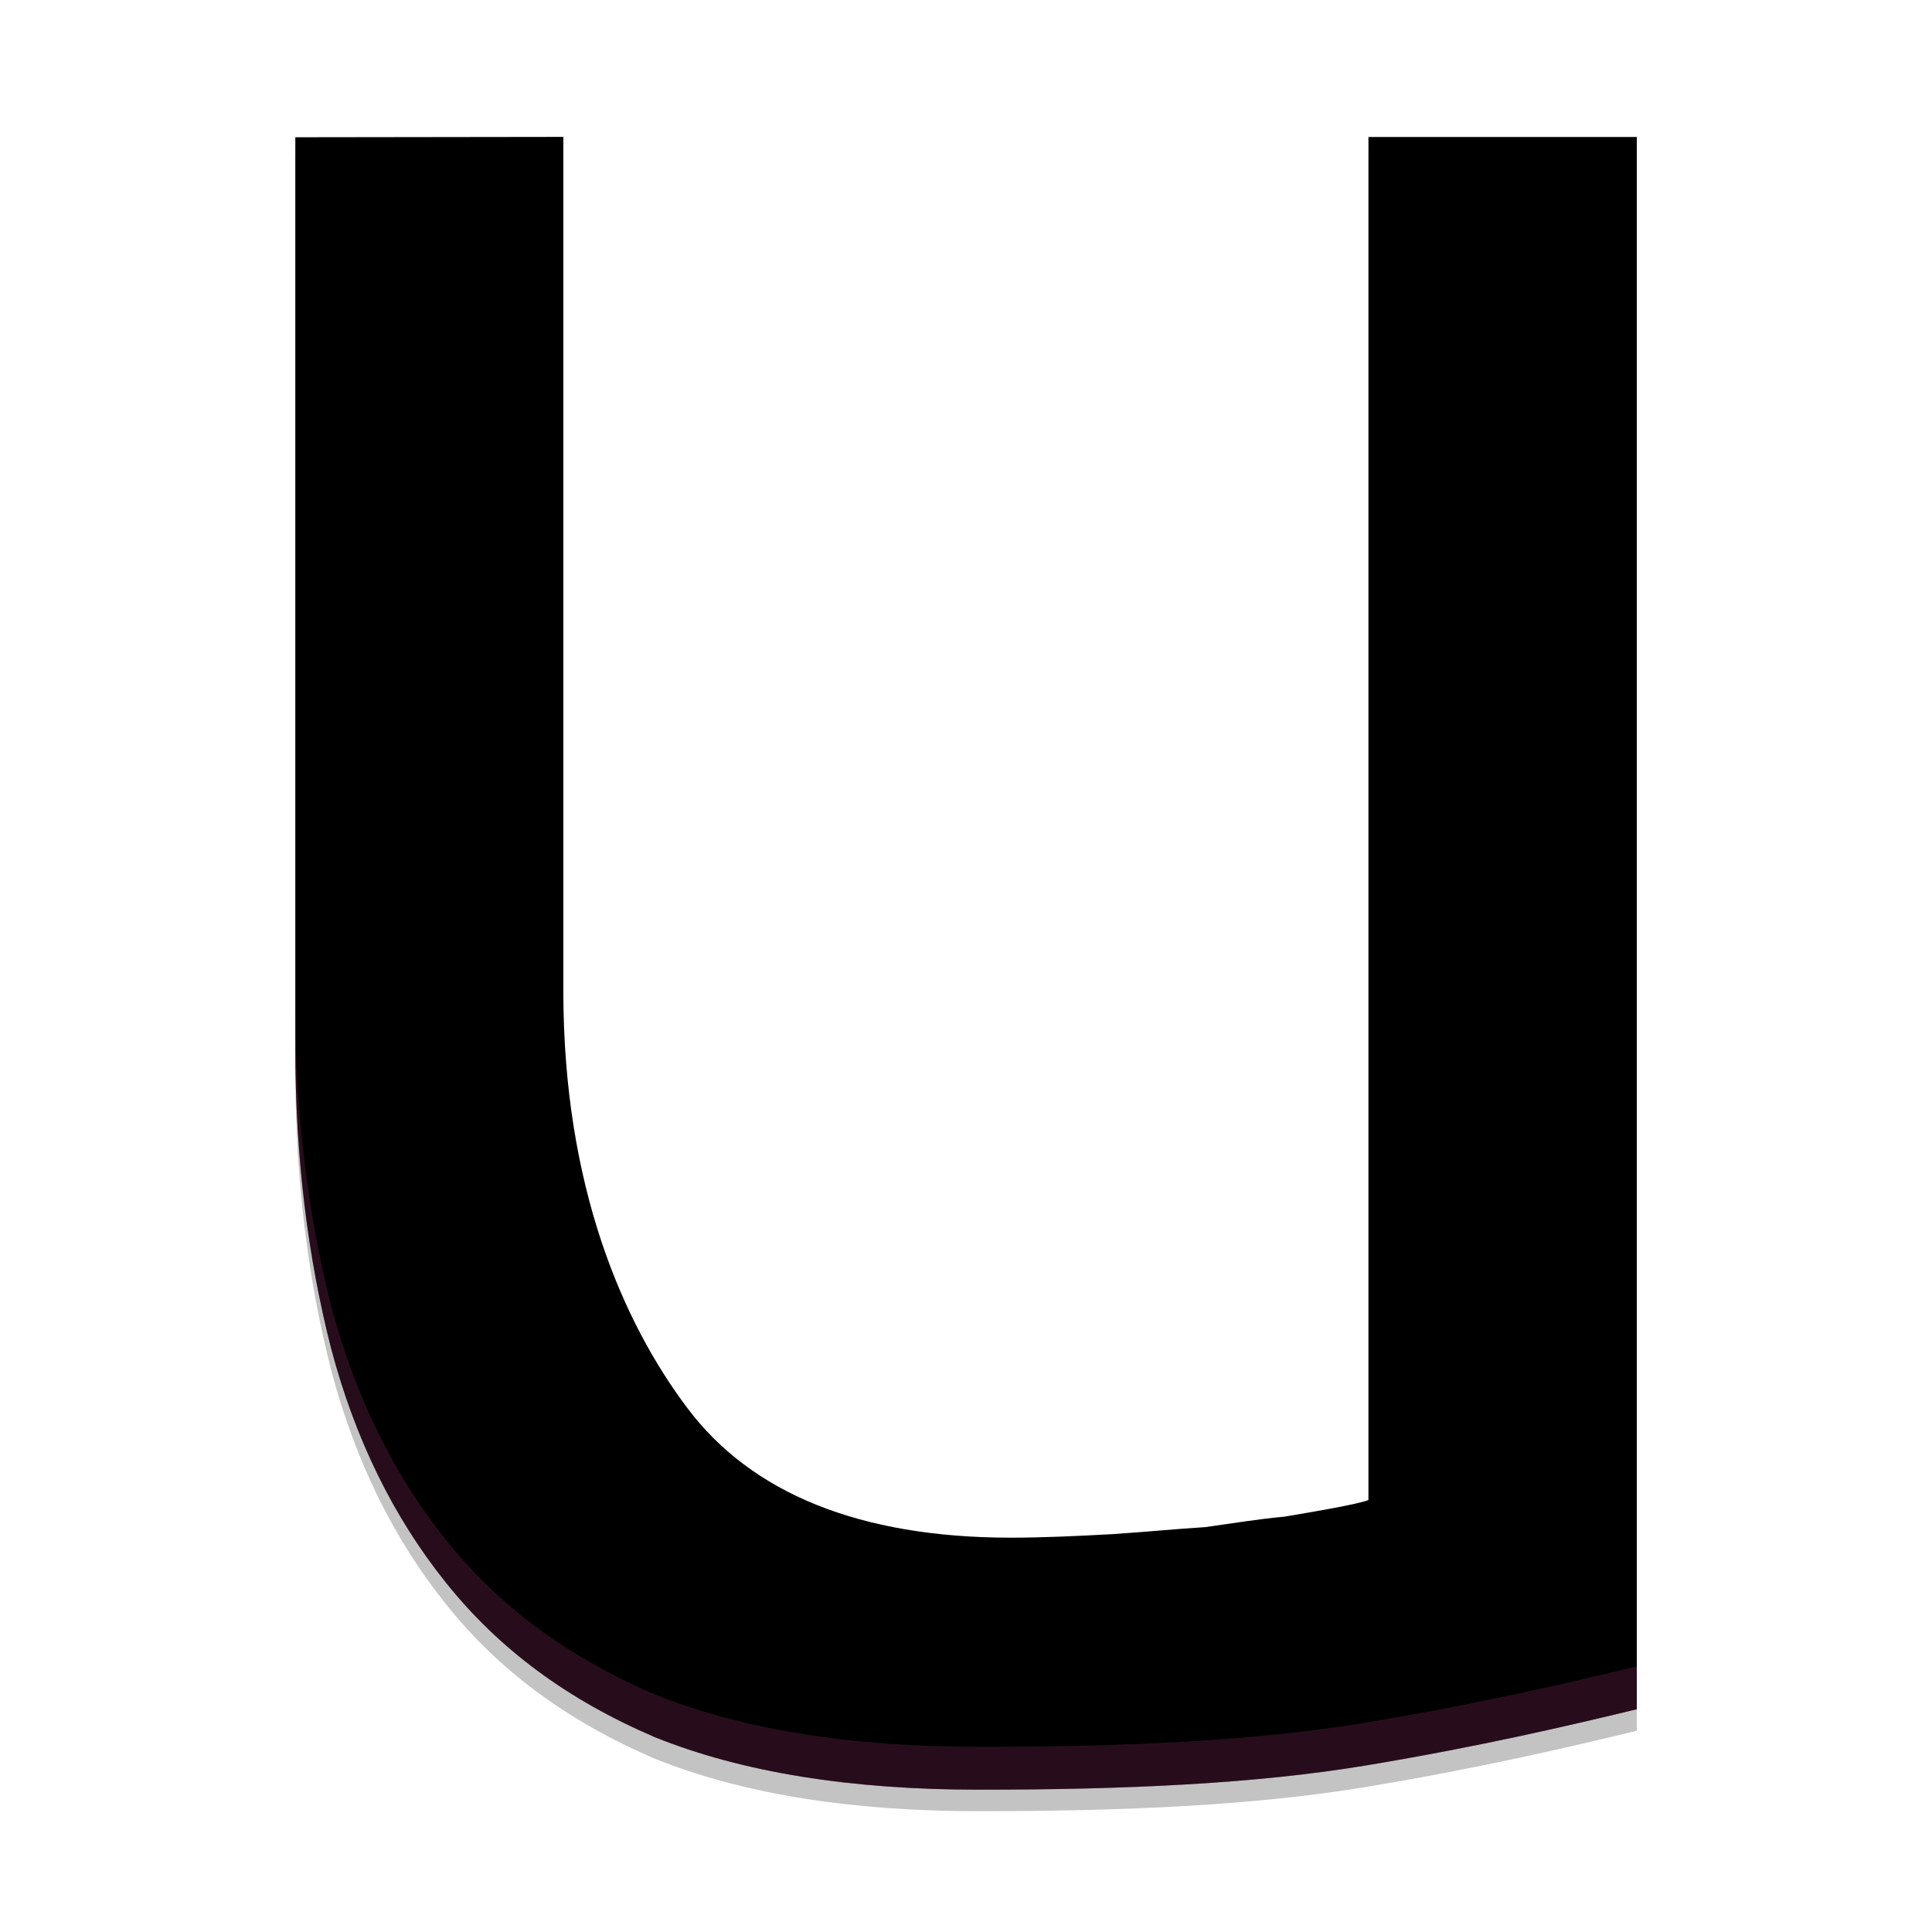 <?xml version="1.0" encoding="UTF-8" standalone="no"?>
<!-- Created with Inkscape (http://www.inkscape.org/) -->

<svg
   xmlns:dc="http://purl.org/dc/elements/1.1/"
   xmlns:cc="http://creativecommons.org/ns#"
   xmlns:rdf="http://www.w3.org/1999/02/22-rdf-syntax-ns#"
   xmlns:svg="http://www.w3.org/2000/svg"
   xmlns="http://www.w3.org/2000/svg"
   xmlns:xlink="http://www.w3.org/1999/xlink"
   xmlns:sodipodi="http://sodipodi.sourceforge.net/DTD/sodipodi-0.dtd"
   xmlns:inkscape="http://www.inkscape.org/namespaces/inkscape"
   width="48"
   height="48"
   id="svg5453"
   version="1.1"
   inkscape:version="0.48.5 r10040"
   sodipodi:docname="desktop-environment-unity.svg">
  <defs
     id="defs5455">
    <linearGradient
       y2="-1004.769"
       x2="-13.025"
       y1="-1052.863"
       x1="-13.025"
       gradientTransform="translate(432.117,504.851)"
       gradientUnits="userSpaceOnUse"
       id="linearGradient4264"
       xlink:href="#linearGradient4010"
       inkscape:collect="always" />
    <linearGradient
       id="linearGradient4010"
       inkscape:collect="always">
      <stop
         id="stop4012"
         offset="0"
         style="stop-color:#772953;stop-opacity:1" />
      <stop
         id="stop4014"
         offset="1"
         style="stop-color:#af417d;stop-opacity:1" />
    </linearGradient>
  </defs>
  <sodipodi:namedview
     id="base"
     pagecolor="#ffffff"
     bordercolor="#666666"
     borderopacity="1.0"
     inkscape:pageopacity="0"
     inkscape:pageshadow="2"
     inkscape:zoom="6.4389153"
     inkscape:cx="-4.8739257"
     inkscape:cy="40.884868"
     inkscape:document-units="px"
     inkscape:current-layer="layer1"
     showgrid="true"
     fit-margin-top="0"
     fit-margin-left="0"
     fit-margin-right="0"
     fit-margin-bottom="0"
     inkscape:window-width="1920"
     inkscape:window-height="1007"
     inkscape:window-x="0"
     inkscape:window-y="31"
     inkscape:window-maximized="1">
    <inkscape:grid
       type="xygrid"
       id="grid3000" />
  </sodipodi:namedview>
  <g
     inkscape:label="Capa 1"
     inkscape:groupmode="layer"
     id="layer1"
     transform="translate(-384.571,-499.798)">
    <path
       style="fill:#000000;fill-opacity:0.235;fill-rule:nonzero;stroke:none"
       inkscape:connector-curvature="0"
       d="m 391.908,503.742 0,22.616 c 0,2.741 0.313,5.22 0.892,7.485 0.587,2.219 1.537,4.176 2.859,5.821 1.322,1.651 3.015,2.9 5.182,3.829 2.175,0.876 4.87,1.304 8.047,1.304 3.652,0 6.895,-0.147 9.649,-0.607 2.807,-0.467 5,-0.982 6.7,-1.391 l 0,-39.063 -6.667,0 0,33.864 c -0.26,0.108 -1.458,0.308 -2.09,0.414 -0.587,0.053 -1.217,0.154 -1.967,0.26 -0.742,0.046 -1.478,0.12 -2.318,0.175 -0.847,0.046 -1.705,0.087 -2.507,0.087 -3.757,0 -6.452,-1.104 -8.041,-3.222 -1.588,-2.111 -3.08,-5.48 -3.08,-10.368 l 0,-21.212 m -6.66,0.014"
       id="path4309" />
    <path
       id="path4203-5"
       d="m 391.908,503.208 0,22.616 c 0,2.741 0.313,5.22 0.892,7.485 0.587,2.219 1.537,4.176 2.859,5.82 1.322,1.651 3.015,2.9 5.182,3.829 2.175,0.876 4.87,1.304 8.047,1.304 3.652,0 6.895,-0.147 9.649,-0.607 2.807,-0.467 5,-0.982 6.7,-1.391 l 0,-39.063 -6.667,0 0,33.864 c -0.26,0.108 -1.458,0.308 -2.09,0.414 -0.587,0.053 -1.217,0.154 -1.967,0.26 -0.742,0.046 -1.478,0.12 -2.318,0.175 -0.847,0.046 -1.705,0.087 -2.507,0.087 -3.757,0 -6.452,-1.104 -8.041,-3.222 -1.588,-2.111 -3.08,-5.48 -3.08,-10.368 l 0,-21.212 m -6.66,0.014"
       inkscape:connector-curvature="0"
       style="fill:#000000;fill-opacity:1;fill-rule:nonzero;stroke:none" />
    <path
       style="fill:#7c2b57;fill-opacity:0.314;fill-rule:nonzero;stroke:none"
       d="m 391.909,524.757 0,1.068 c 0,2.741 0.312,5.219 0.891,7.484 0.587,2.219 1.537,4.178 2.859,5.822 1.322,1.651 3.015,2.899 5.182,3.828 2.175,0.876 4.869,1.305 8.046,1.305 3.652,0 6.897,-0.146 9.65,-0.607 2.807,-0.467 5,-0.984 6.7,-1.393 l 0,-1.065 c -1.7,0.409 -3.893,0.923 -6.7,1.391 -2.754,0.46 -5.998,0.607 -9.65,0.607 -3.177,0 -5.871,-0.426 -8.046,-1.302 -2.167,-0.929 -3.86,-2.179 -5.182,-3.83 -1.322,-1.644 -2.272,-3.601 -2.859,-5.82 -0.578,-2.265 -0.891,-4.746 -0.891,-7.486 z"
       id="path4317"
       inkscape:connector-curvature="0" />
  </g>
</svg>
